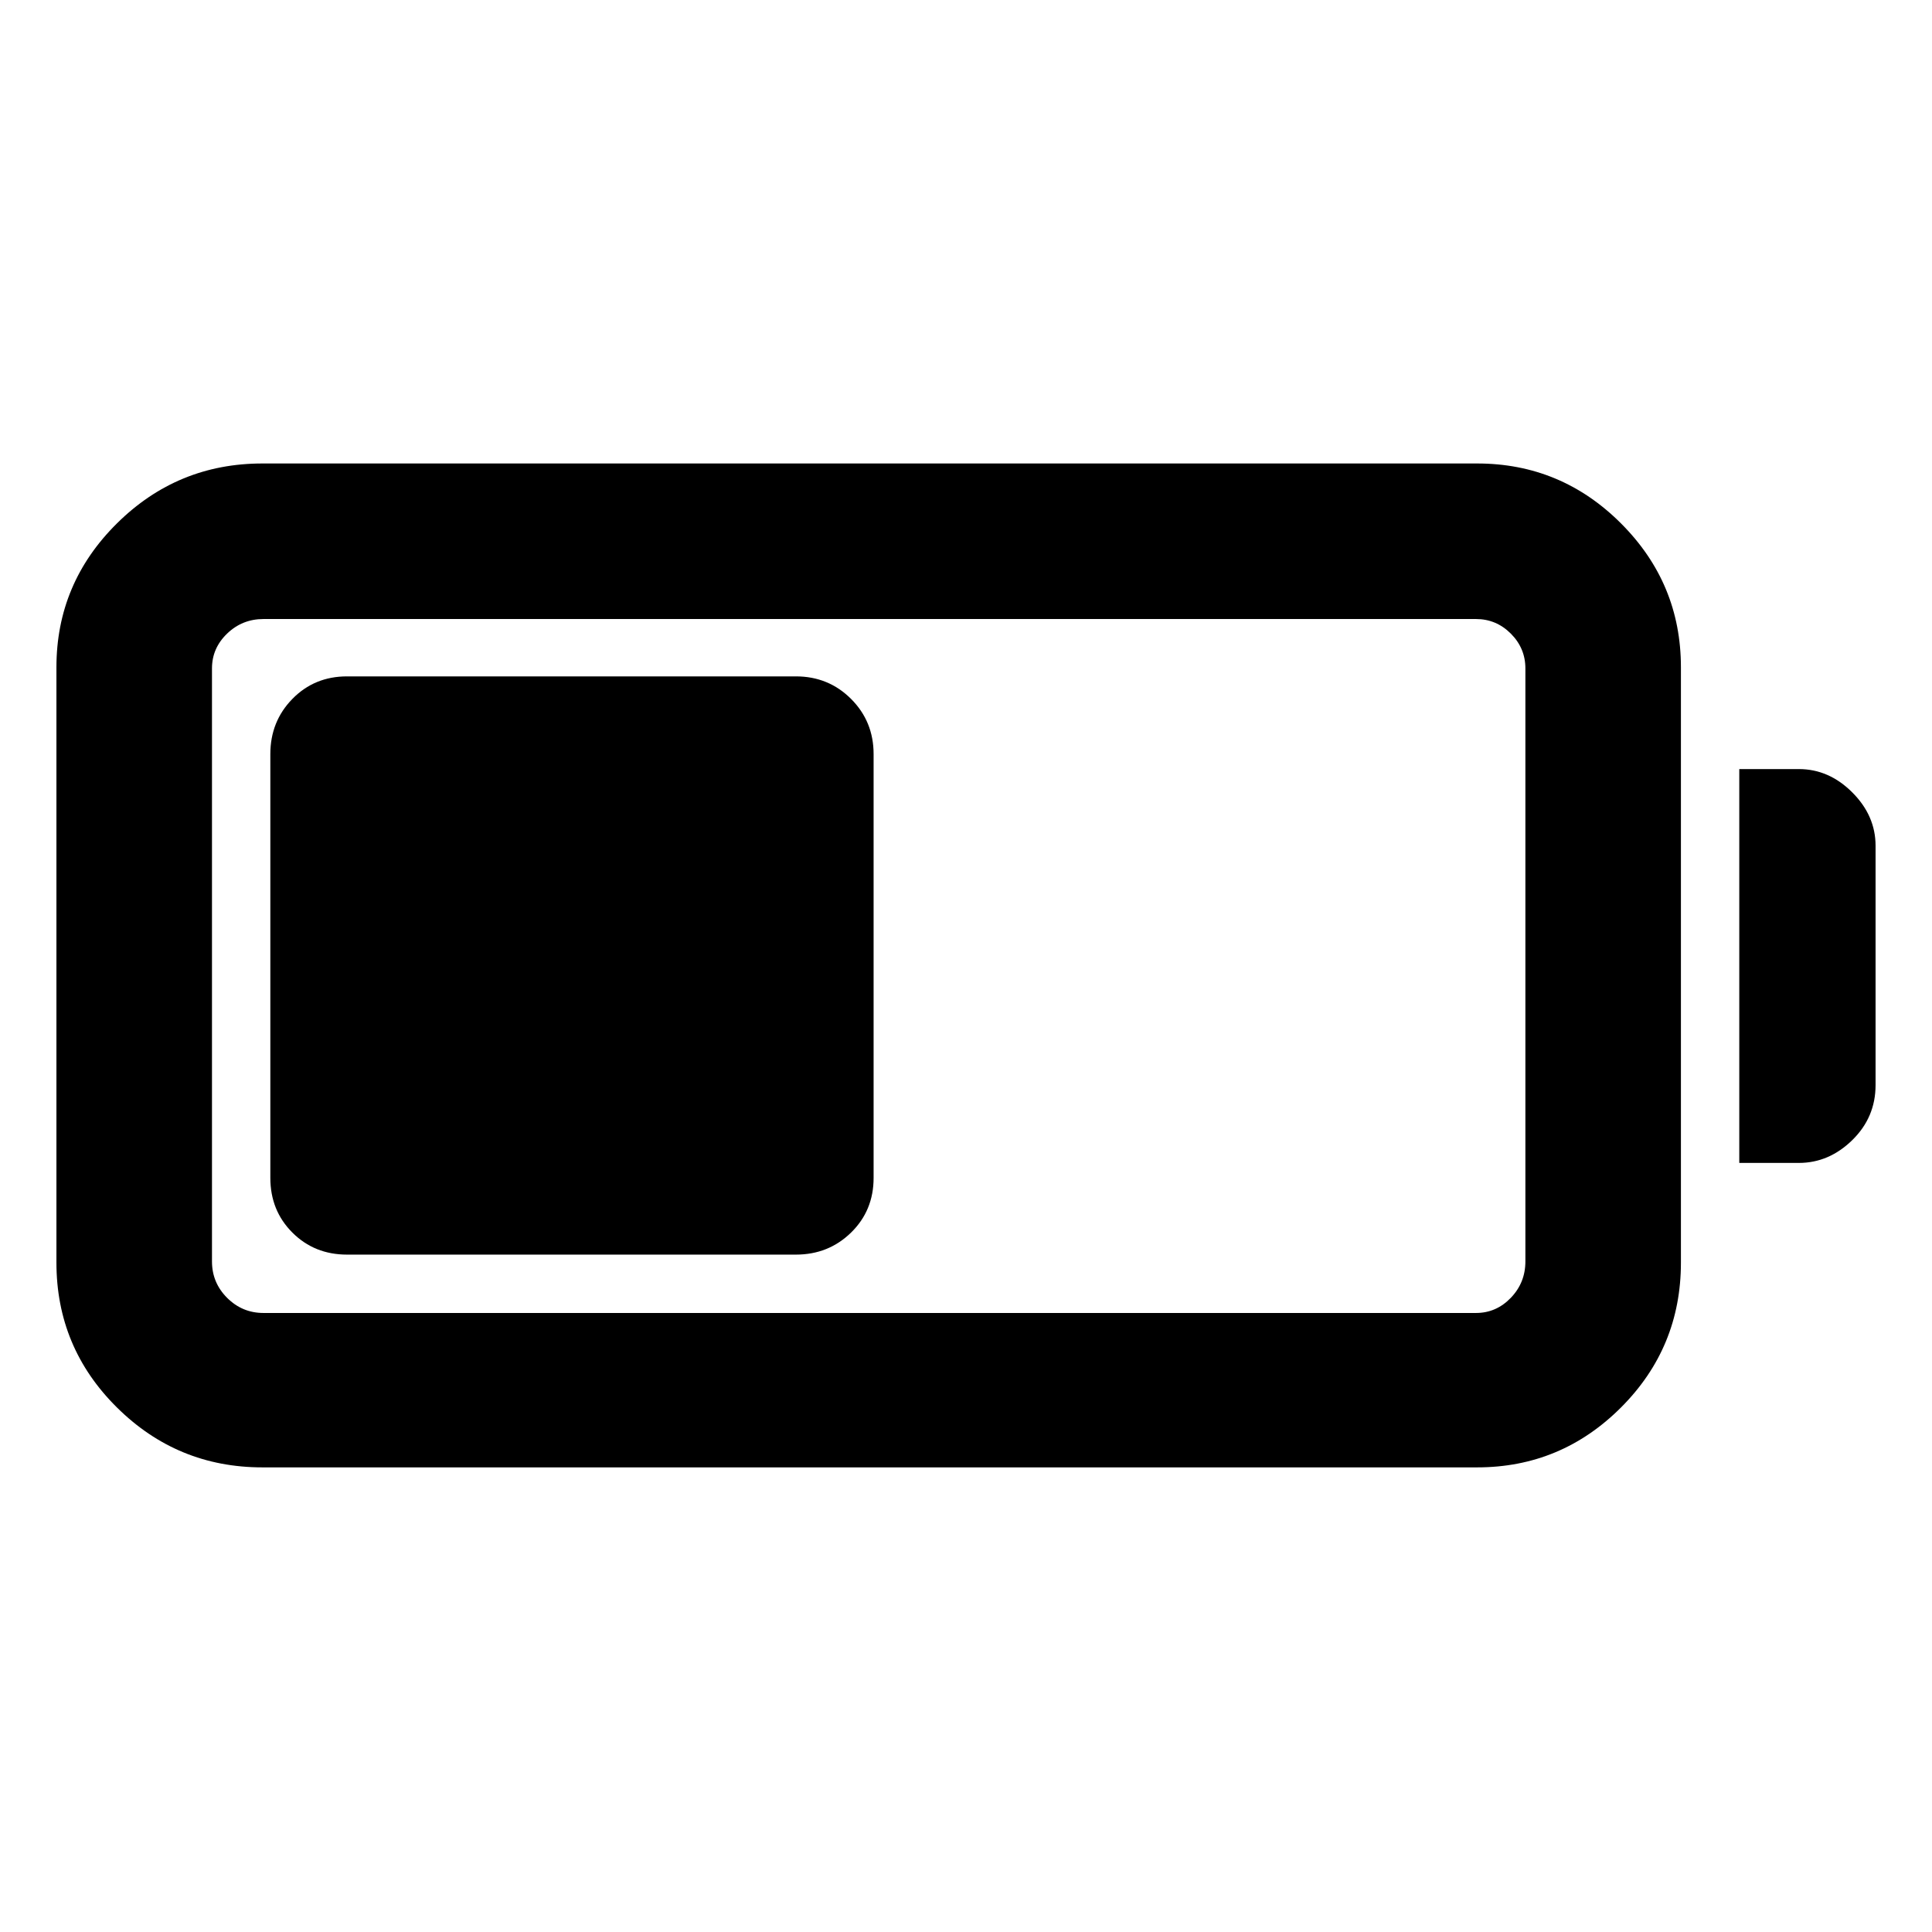 <svg xmlns="http://www.w3.org/2000/svg" height="48" viewBox="0 -960 960 960" width="48"><path d="M130.37-230.87q-42.22 0-72.27-29.77-30.06-29.77-30.06-71.99v-295.8q0-41.72 30.06-71.49 30.05-29.78 72.27-29.78h603.61q41.72 0 71.49 29.78 29.77 29.77 29.77 71.49v295.8q0 42.22-29.77 71.99-29.77 29.77-71.49 29.77H130.37Zm.56-76.72h602.48q10.06 0 17.3-7.52 7.25-7.53 7.25-18.09v-294.67q0-10.05-7.25-17.3-7.24-7.24-17.3-7.24H130.93q-10.55 0-18.08 7.24-7.52 7.25-7.52 17.3v294.67q0 10.56 7.52 18.09 7.53 7.52 18.08 7.52Zm733.31-74.56v-195.7h29.61q14.95 0 26.53 11.58 11.58 11.57 11.58 26.53v118.91q0 16.03-11.58 27.35-11.58 11.33-26.53 11.33h-29.61Zm-729.91 7.45v-210.6q0-16.21 10.95-27.41t27.16-11.2h223.04q16.2 0 27.41 11.2 11.2 11.2 11.2 27.41v210.6q0 16.21-11.2 27.16-11.21 10.95-27.41 10.95H172.44q-16.21 0-27.16-10.95t-10.95-27.16Z"/></svg>